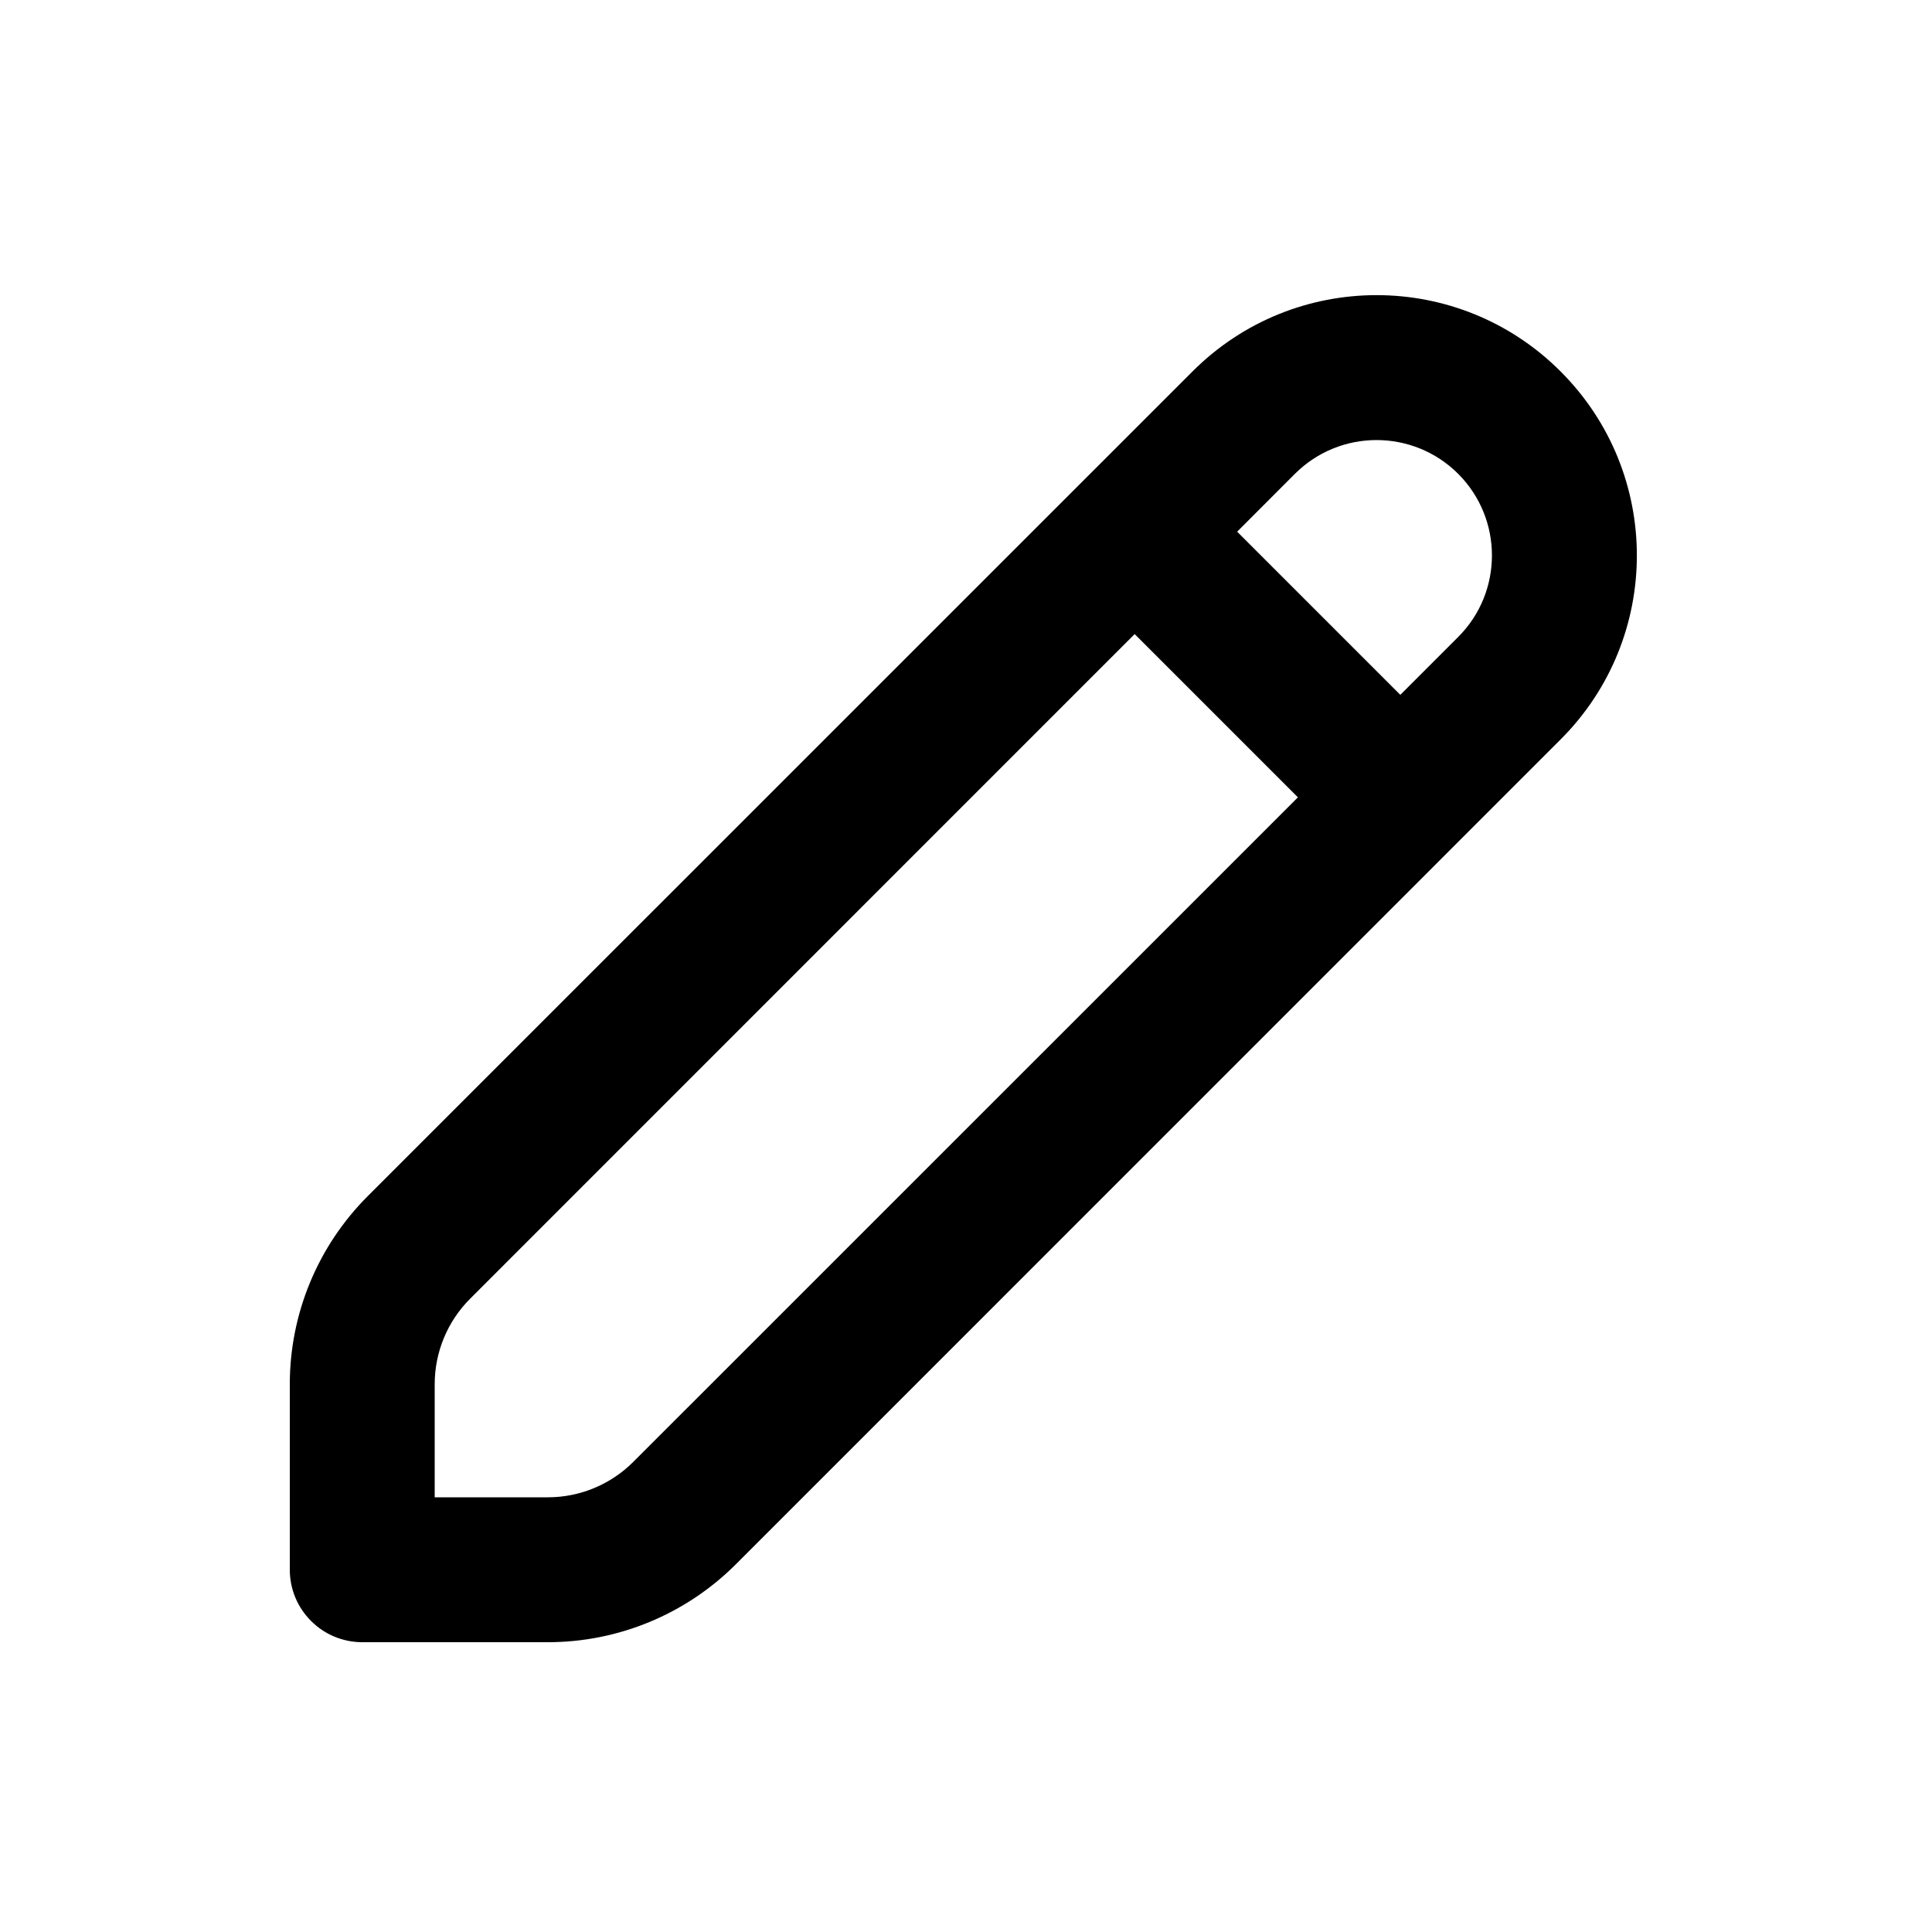 <svg width="20" height="20" viewBox="0 0 20 20" fill="none" xmlns="http://www.w3.org/2000/svg">
<path fill-rule="evenodd" clip-rule="evenodd" d="M16.155 3.845C15.103 2.792 13.397 2.792 12.345 3.845L3.805 12.384C3.29 12.9 3 13.599 3 14.329V16.25C3 16.449 3.079 16.64 3.22 16.78C3.36 16.921 3.551 17 3.75 17L5.672 17C6.401 17 7.1 16.71 7.616 16.195L16.155 7.655C17.208 6.603 17.208 4.897 16.155 3.845ZM13.405 4.905C13.872 4.439 14.628 4.439 15.095 4.905C15.561 5.372 15.561 6.128 15.095 6.594L14.496 7.193L12.807 5.504L13.405 4.905ZM11.746 6.564L4.866 13.445C4.632 13.679 4.5 13.997 4.5 14.329L4.5 15.5L5.672 15.5C6.003 15.5 6.321 15.368 6.555 15.134L13.436 8.254L11.746 6.564Z" fill="black"/>
</svg>
